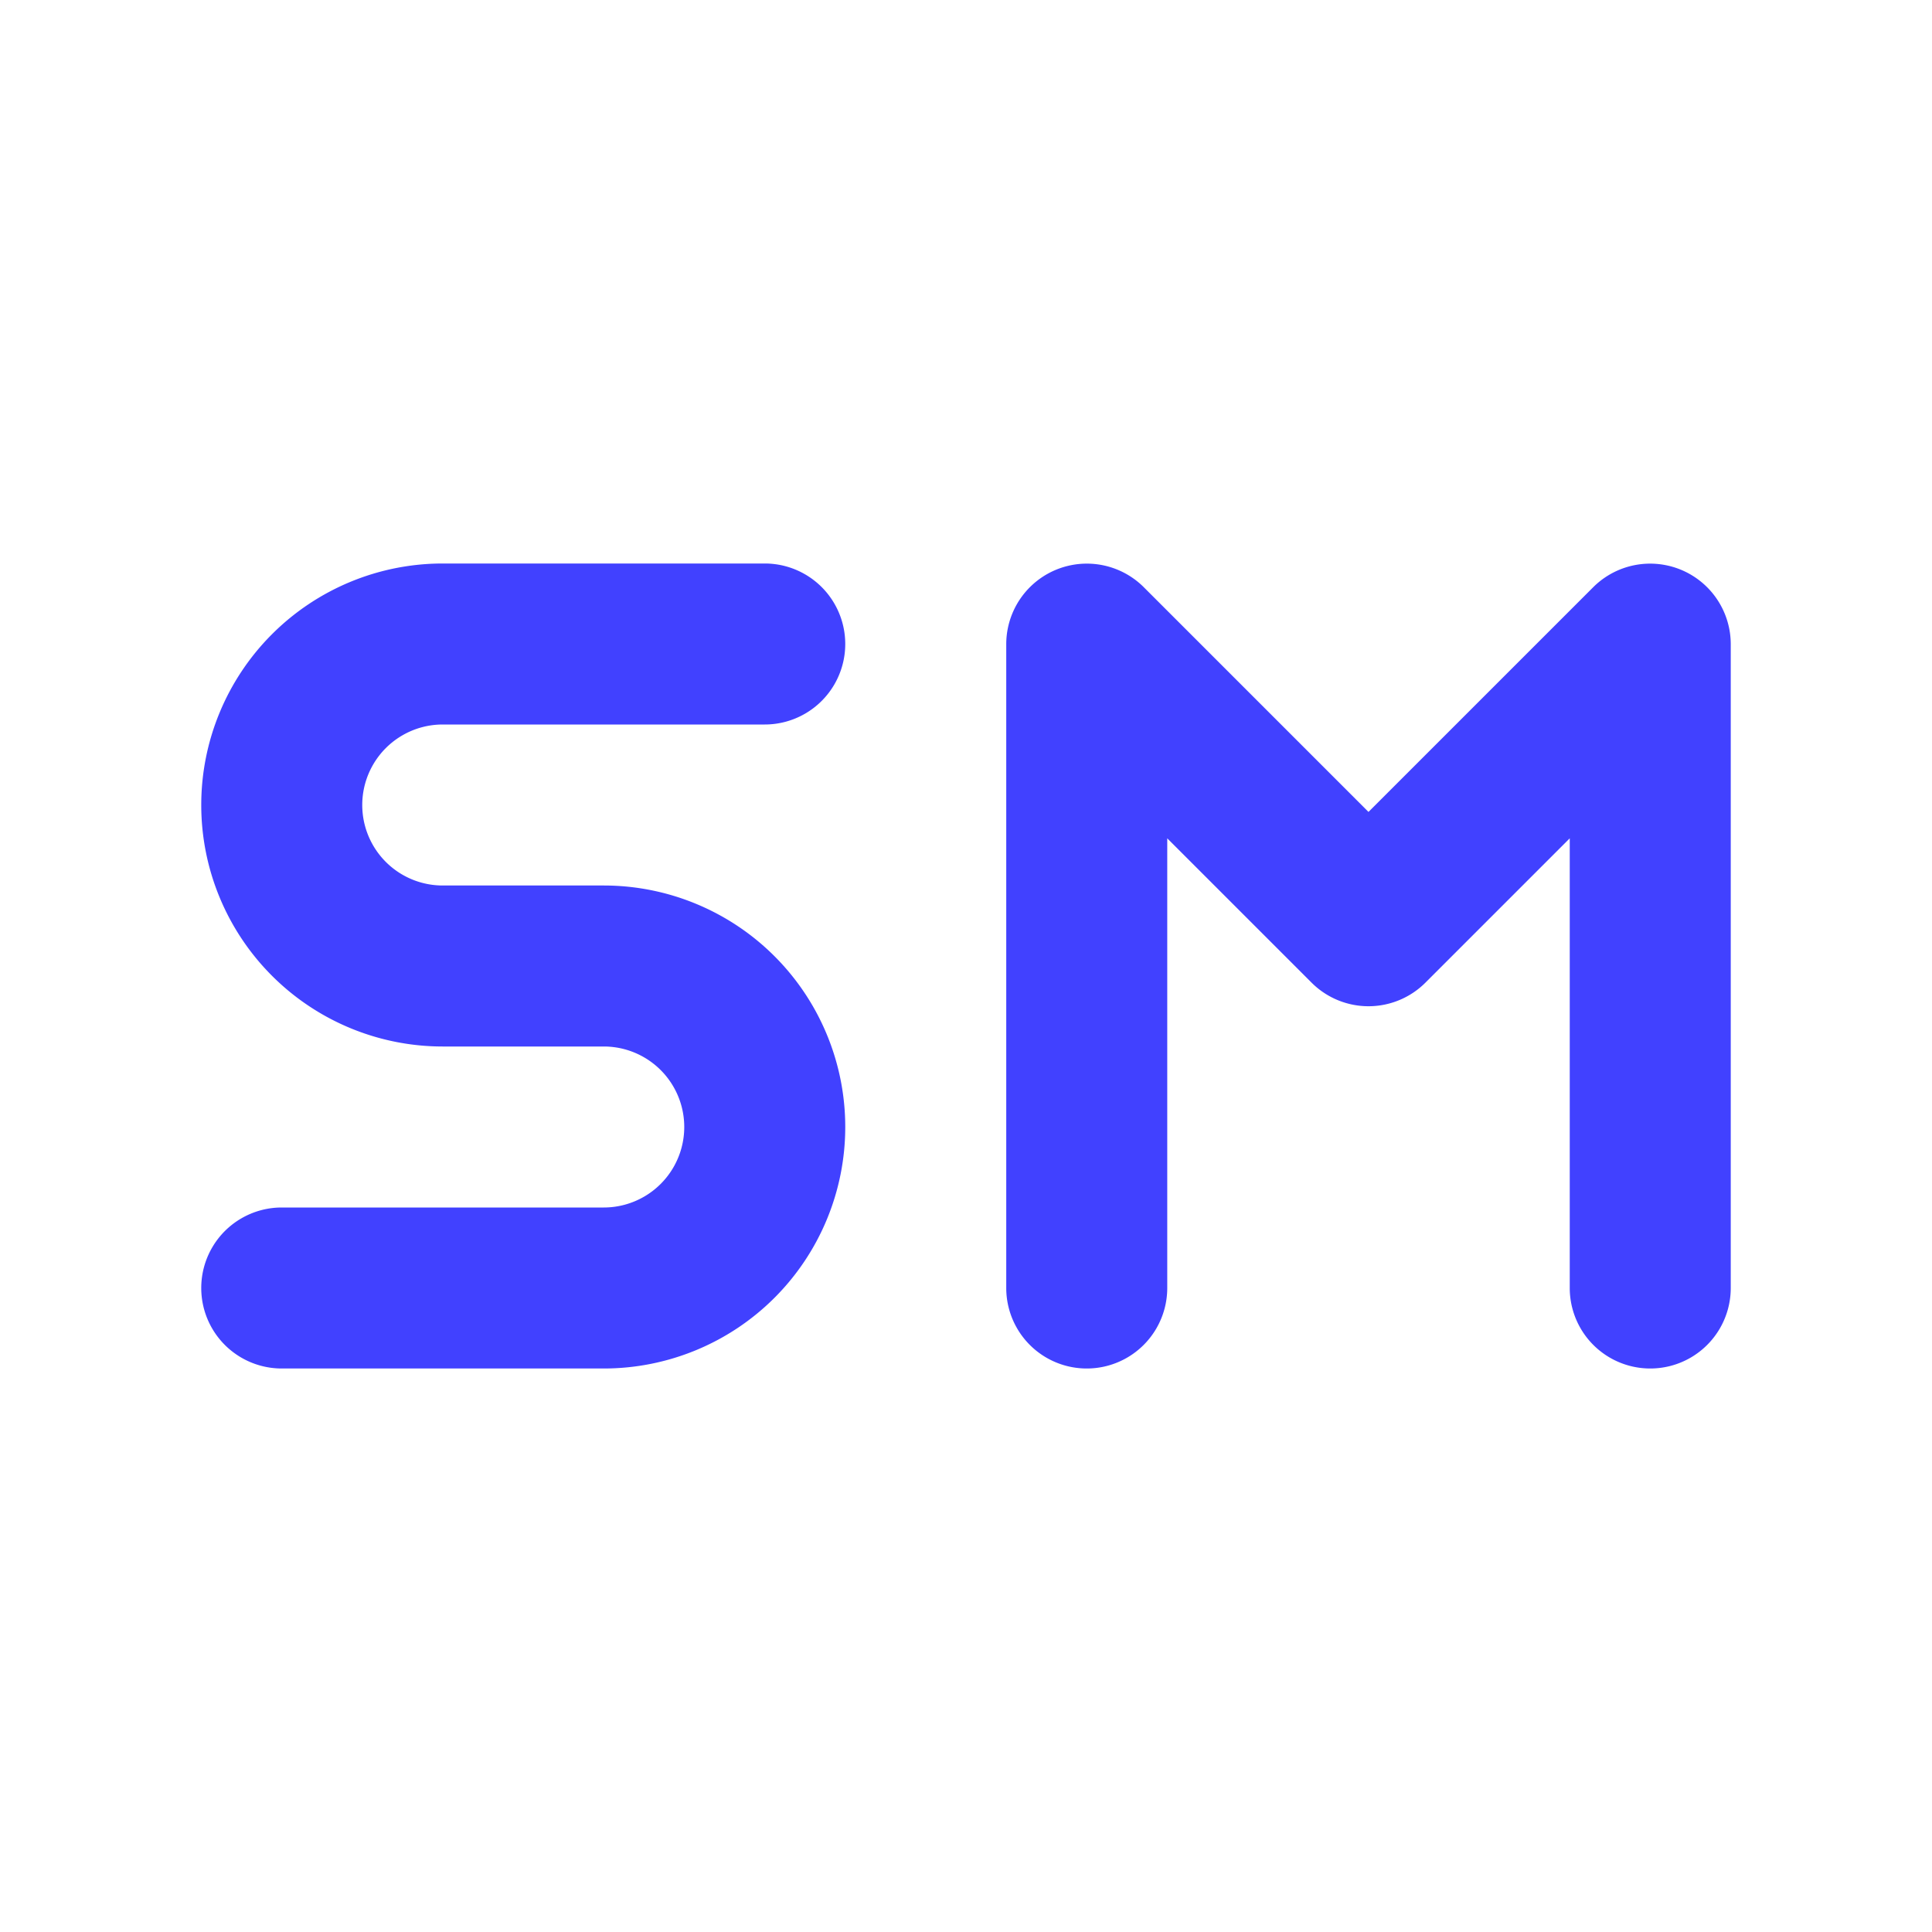 <svg xmlns="http://www.w3.org/2000/svg" data-name="Layer 1" viewBox="0 0 24 24"><path fill="#4141ff" d="M7.5 17h-4a1 1 0 0 1 0-2h4a1 1 0 0 0 0-2h-2a3 3 0 0 1 0-6h4a1 1 0 0 1 0 2h-4a1 1 0 0 0 0 2h2a3 3 0 0 1 0 6zM21.423 7.618a1.001 1.001 0 0 0-1.63-.325L17 10.086 14.207 7.293A1.001 1.001 0 0 0 12.5 8v8a1 1 0 0 0 2 0V10.414l1.793 1.793a1.0 1 0 0 0 1.414 0l1.793-1.793V16a1 1 0 0 0 2 0V8A.999.999 0 0 0 21.423 7.618z"/></svg>
